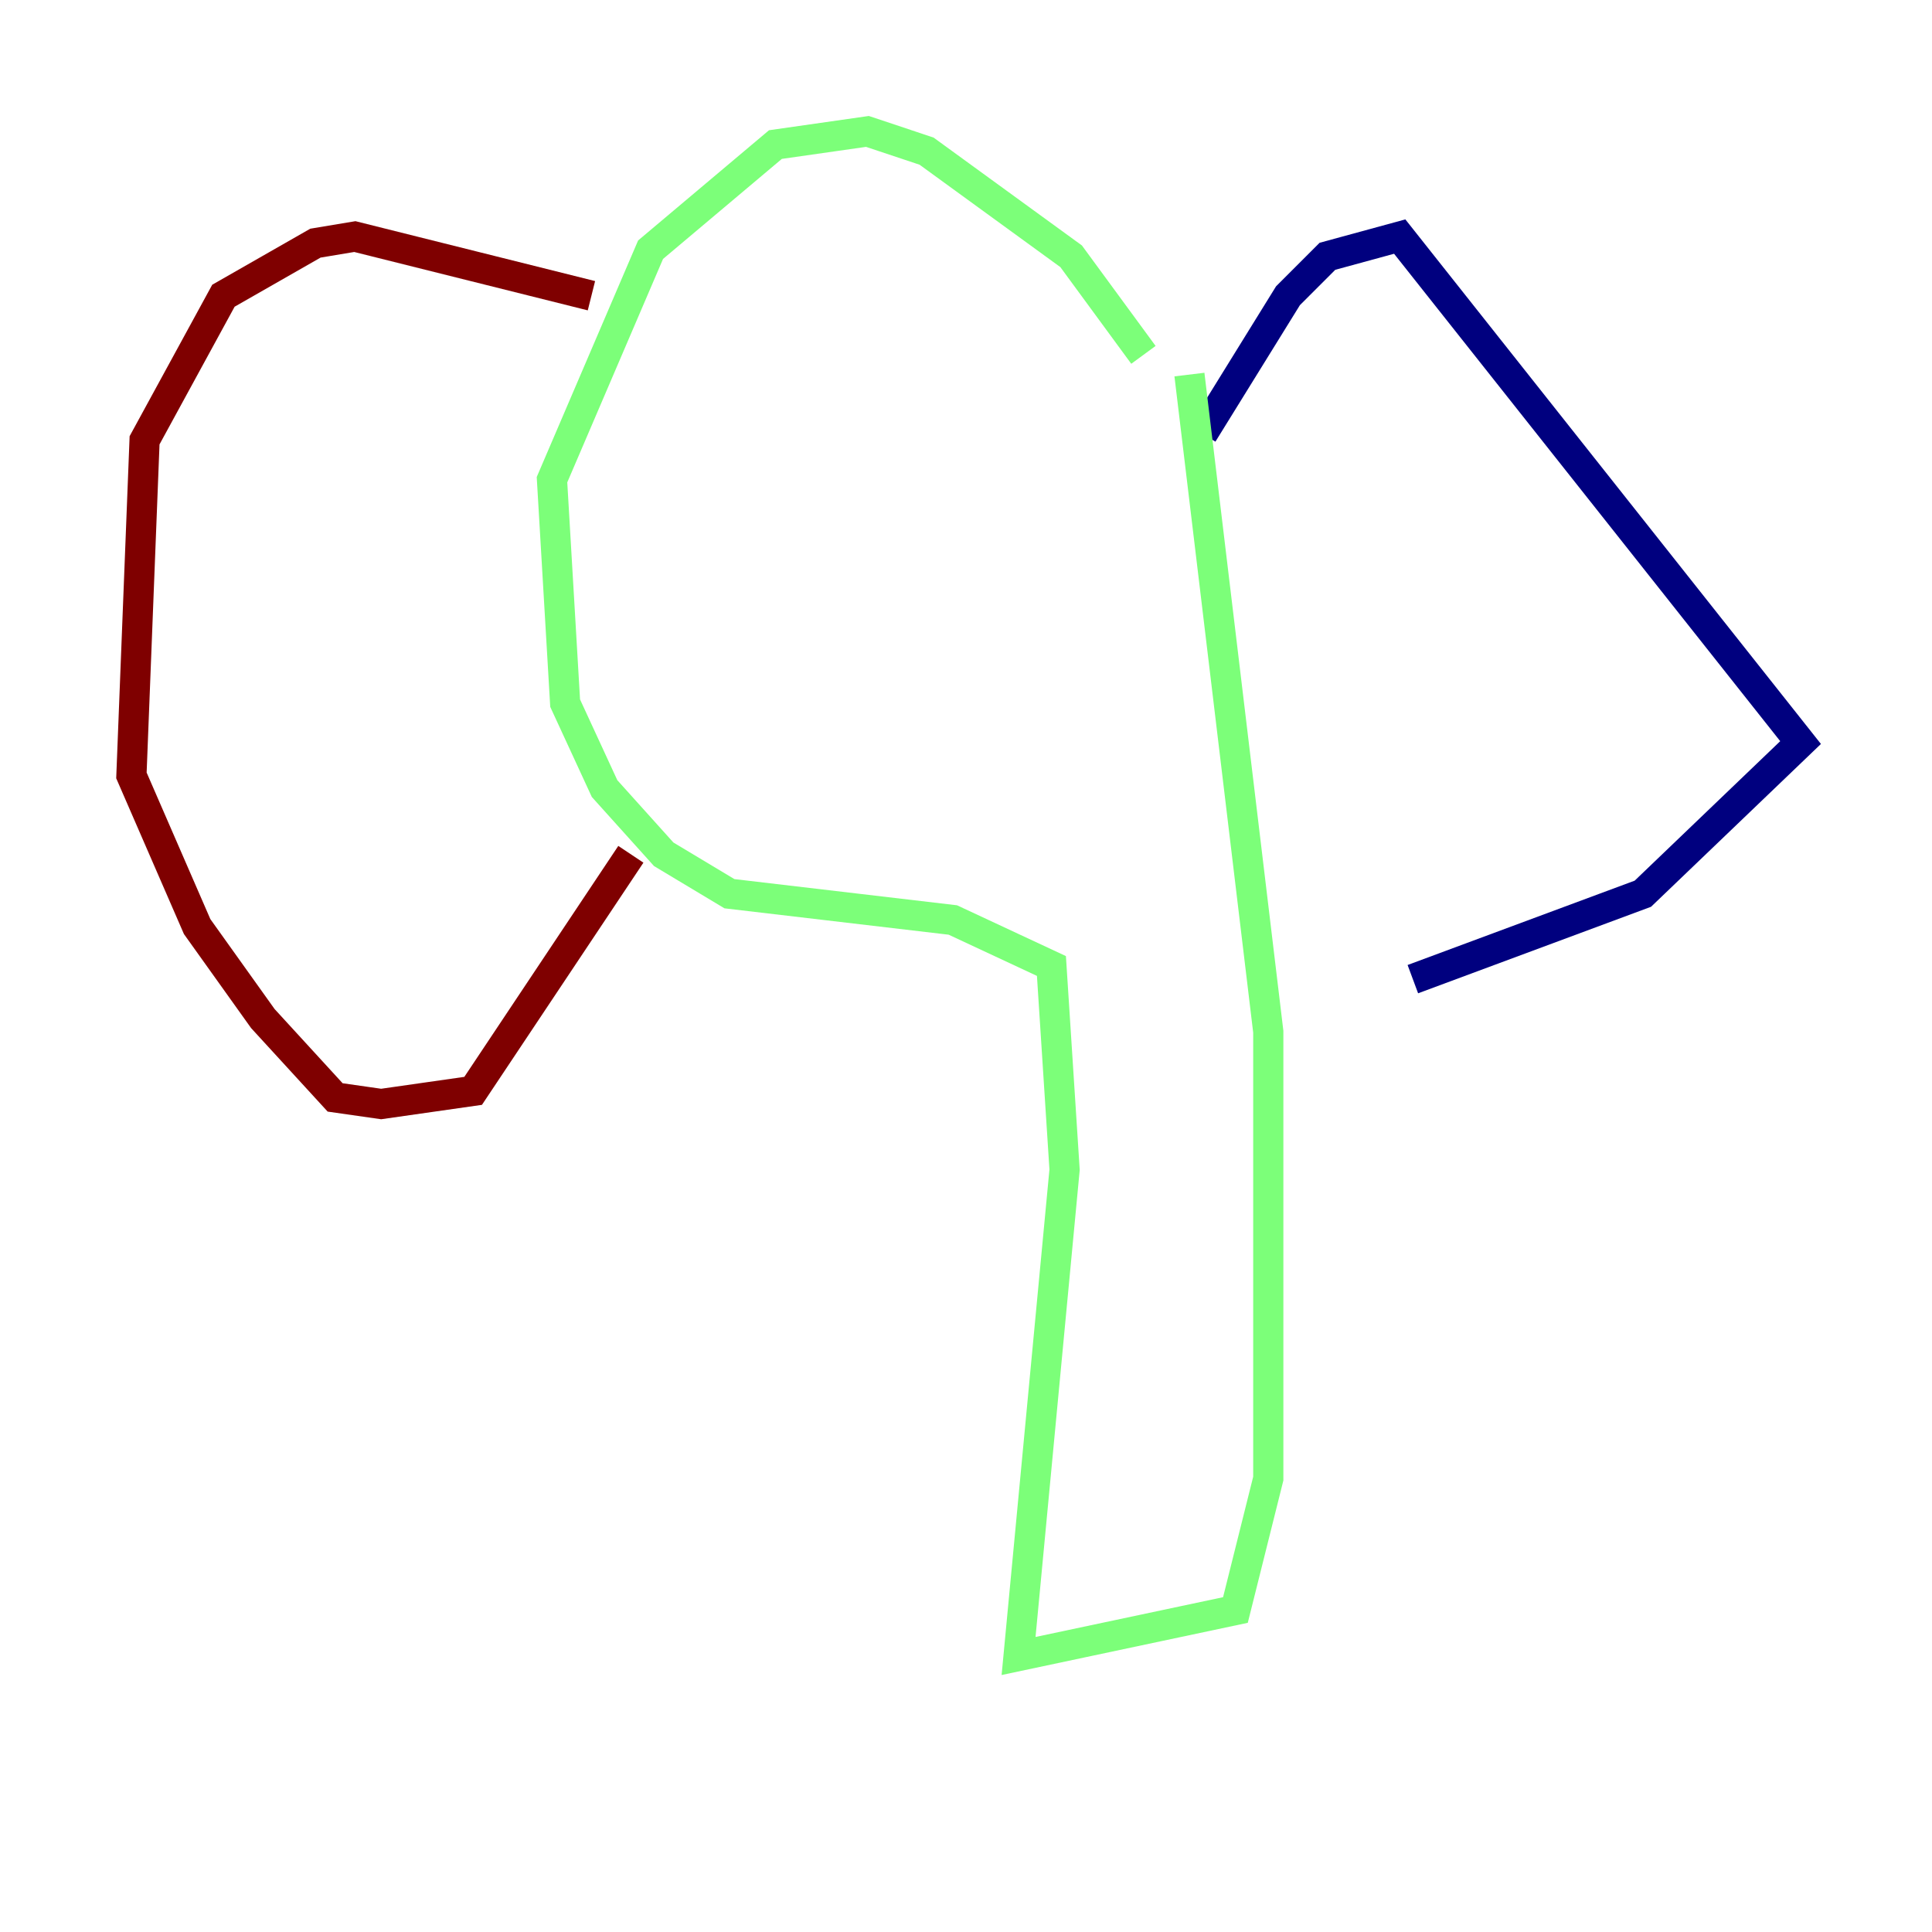 <?xml version="1.0" encoding="utf-8" ?>
<svg baseProfile="tiny" height="128" version="1.2" viewBox="0,0,128,128" width="128" xmlns="http://www.w3.org/2000/svg" xmlns:ev="http://www.w3.org/2001/xml-events" xmlns:xlink="http://www.w3.org/1999/xlink"><defs /><polyline fill="none" points="79.674,28.735 85.333,19.592 87.946,16.98 92.735,15.674 119.293,49.197 108.844,59.211 93.605,64.871" stroke="#00007f" stroke-width="2" /><polyline fill="none" points="78.803,24.816 84.027,68.354 84.027,97.959 81.85,106.667 67.483,109.714 70.531,77.497 69.66,64.0 63.129,60.952 48.327,59.211 43.973,56.599 40.054,52.245 37.442,46.585 36.571,31.782 43.102,16.544 51.374,9.578 57.469,8.707 61.388,10.014 70.966,16.98 75.755,23.51" stroke="#7cff79" stroke-width="2" /><polyline fill="none" points="39.184,19.592 23.51,15.674 20.898,16.109 14.803,19.592 9.578,29.17 8.707,51.374 13.061,61.388 17.415,67.483 22.204,72.707 25.252,73.143 31.347,72.272 41.796,56.599" stroke="#7f0000" stroke-width="2" /></svg>